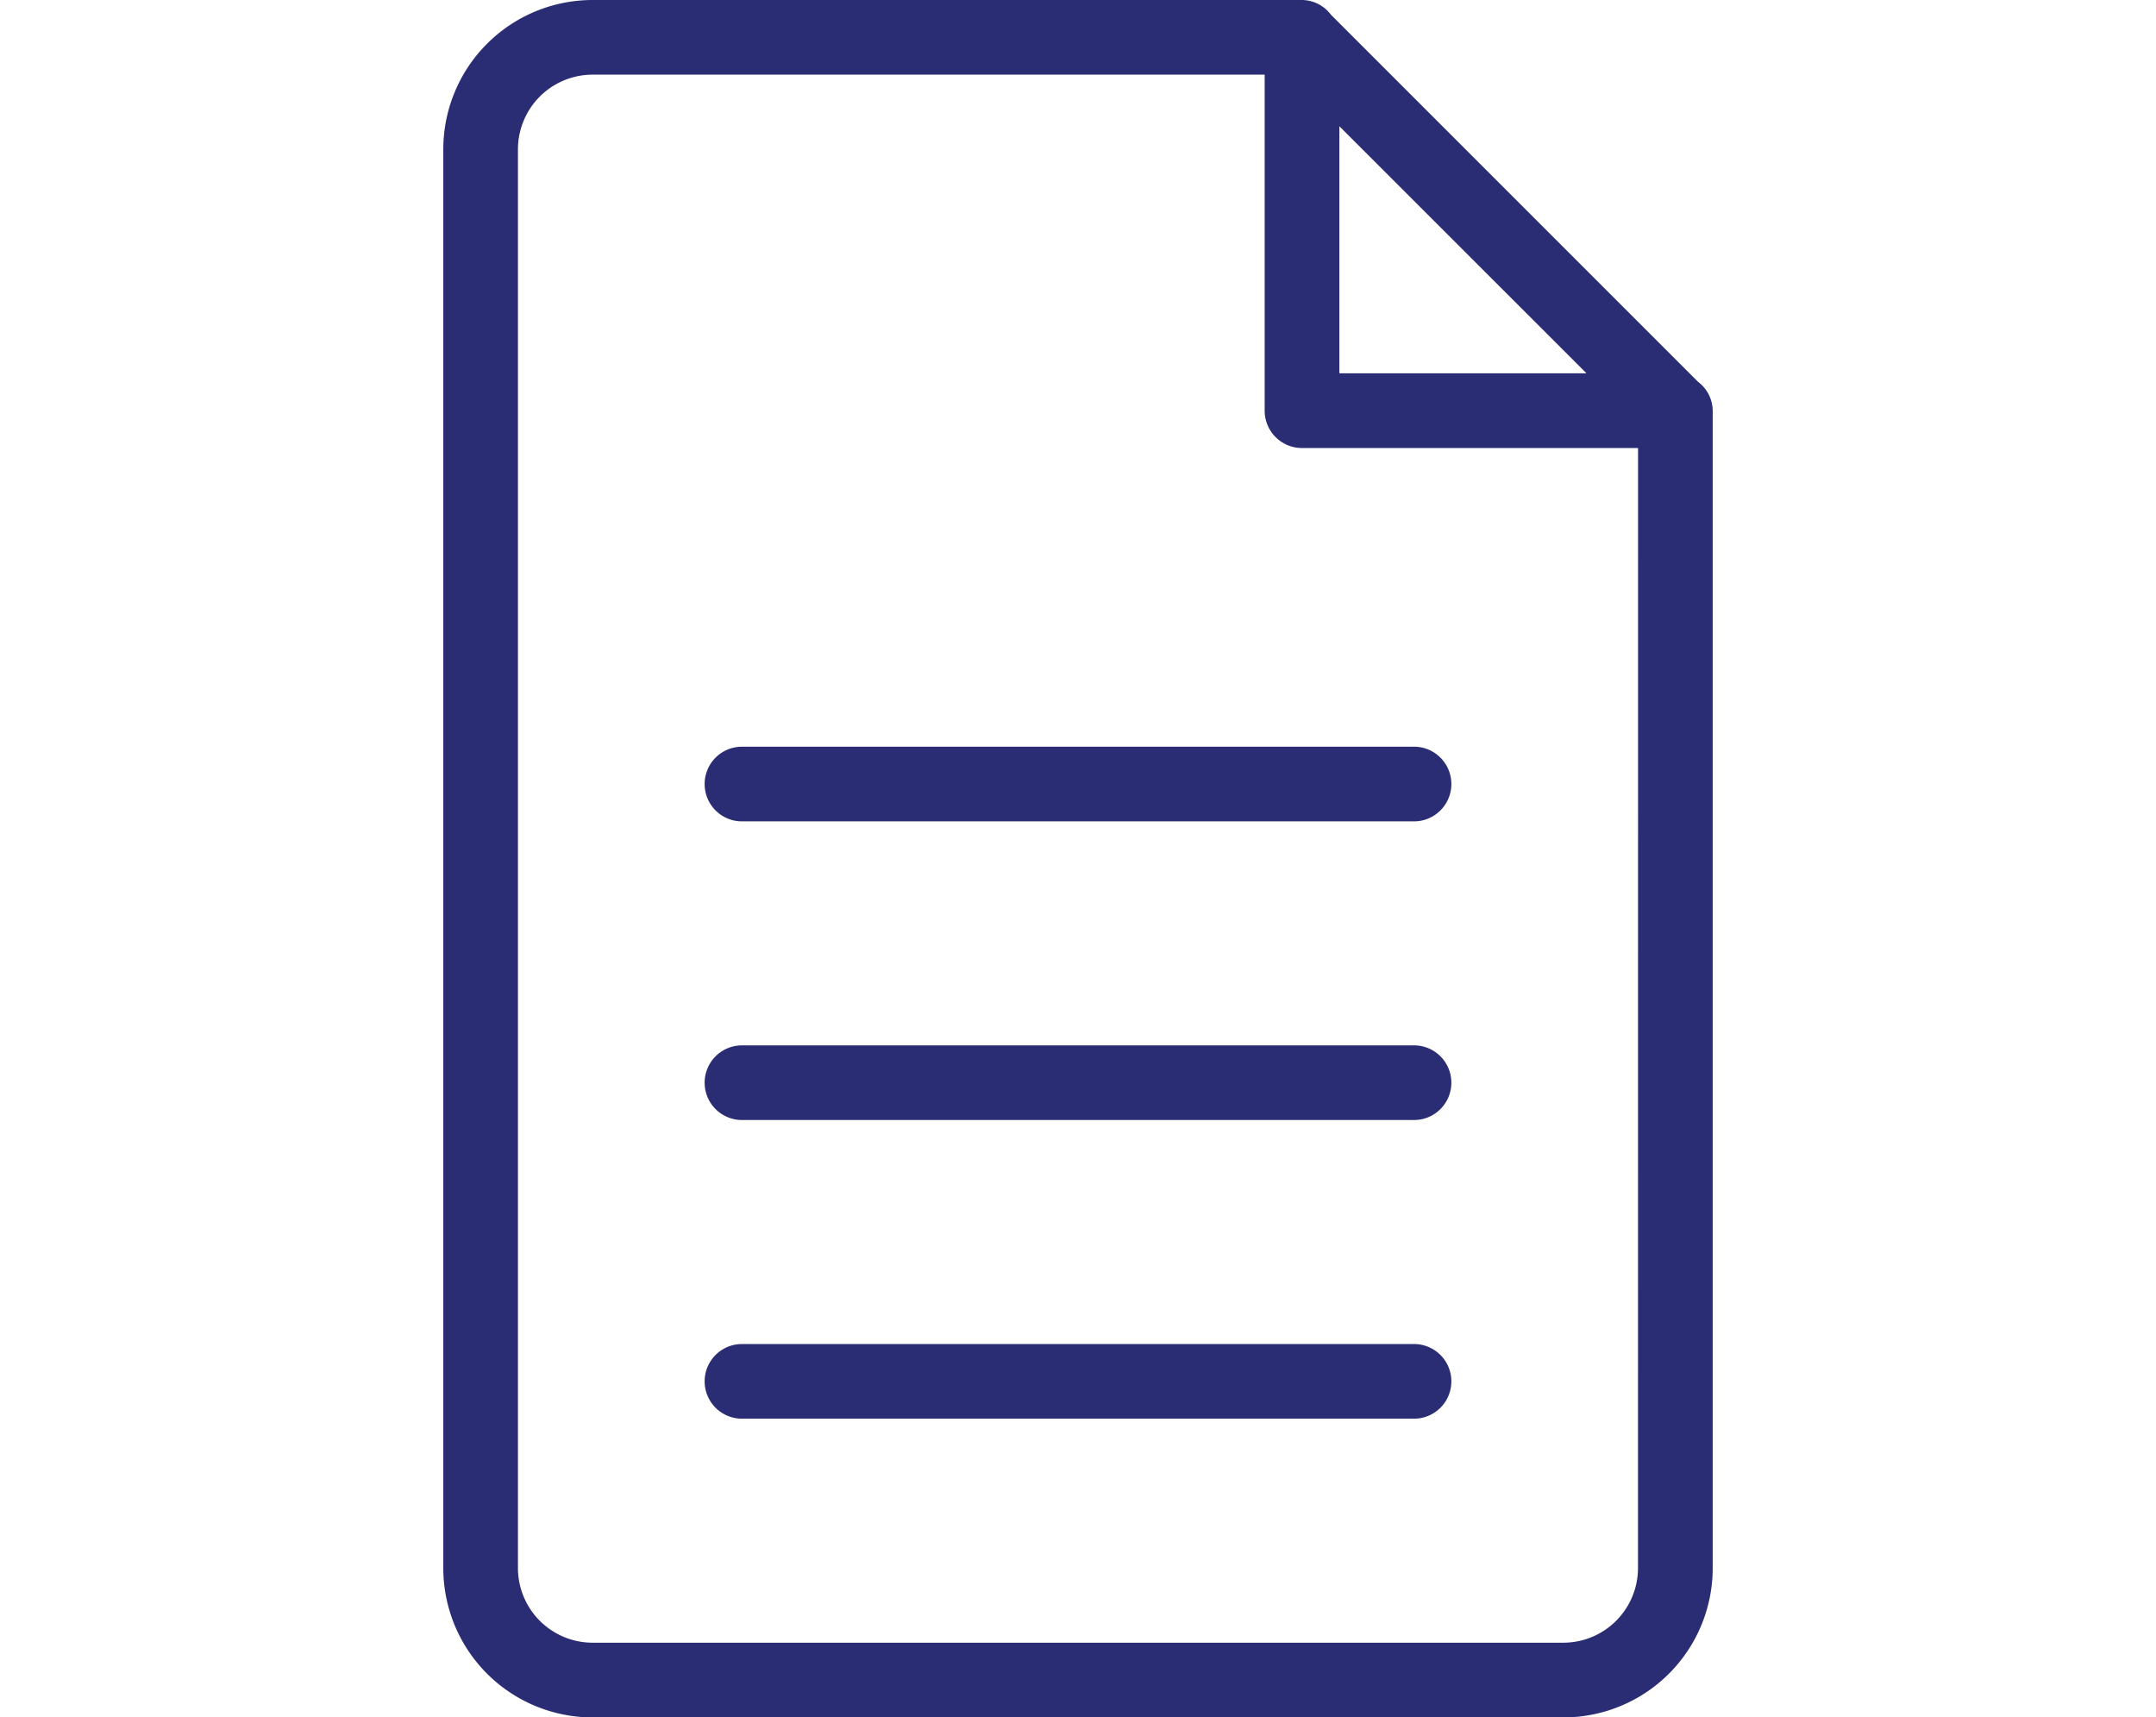 <svg xmlns="http://www.w3.org/2000/svg" width="32" height="25.491" viewBox="0 0 18.841 25.491">
  <path id="_290138_document_extension_file_format_paper_icon" data-name="290138_document_extension_file_format_paper_icon" d="M23.624,26.491H9.217A2.217,2.217,0,0,1,7,24.274V3.217A2.217,2.217,0,0,1,9.217,1H19.745a.545.545,0,0,1,.43.219l5.447,5.447a.544.544,0,0,1,.219.43h0V24.274A2.217,2.217,0,0,1,23.624,26.491ZM20.3,2.874V6.541h3.668ZM24.733,7.65H19.745a.554.554,0,0,1-.554-.554V2.108H9.217A1.109,1.109,0,0,0,8.108,3.217V24.274a1.109,1.109,0,0,0,1.108,1.108H23.624a1.109,1.109,0,0,0,1.108-1.108ZM21.408,22.057H11.433a.554.554,0,1,1,0-1.108h9.975a.554.554,0,1,1,0,1.108Zm0-4.433H11.433a.554.554,0,1,1,0-1.108h9.975a.554.554,0,1,1,0,1.108Zm0-4.433H11.433a.554.554,0,0,1,0-1.108h9.975a.554.554,0,0,1,0,1.108Z" transform="translate(-7 -1)" fill="#2a2d74" fill-rule="evenodd"/>
</svg>
